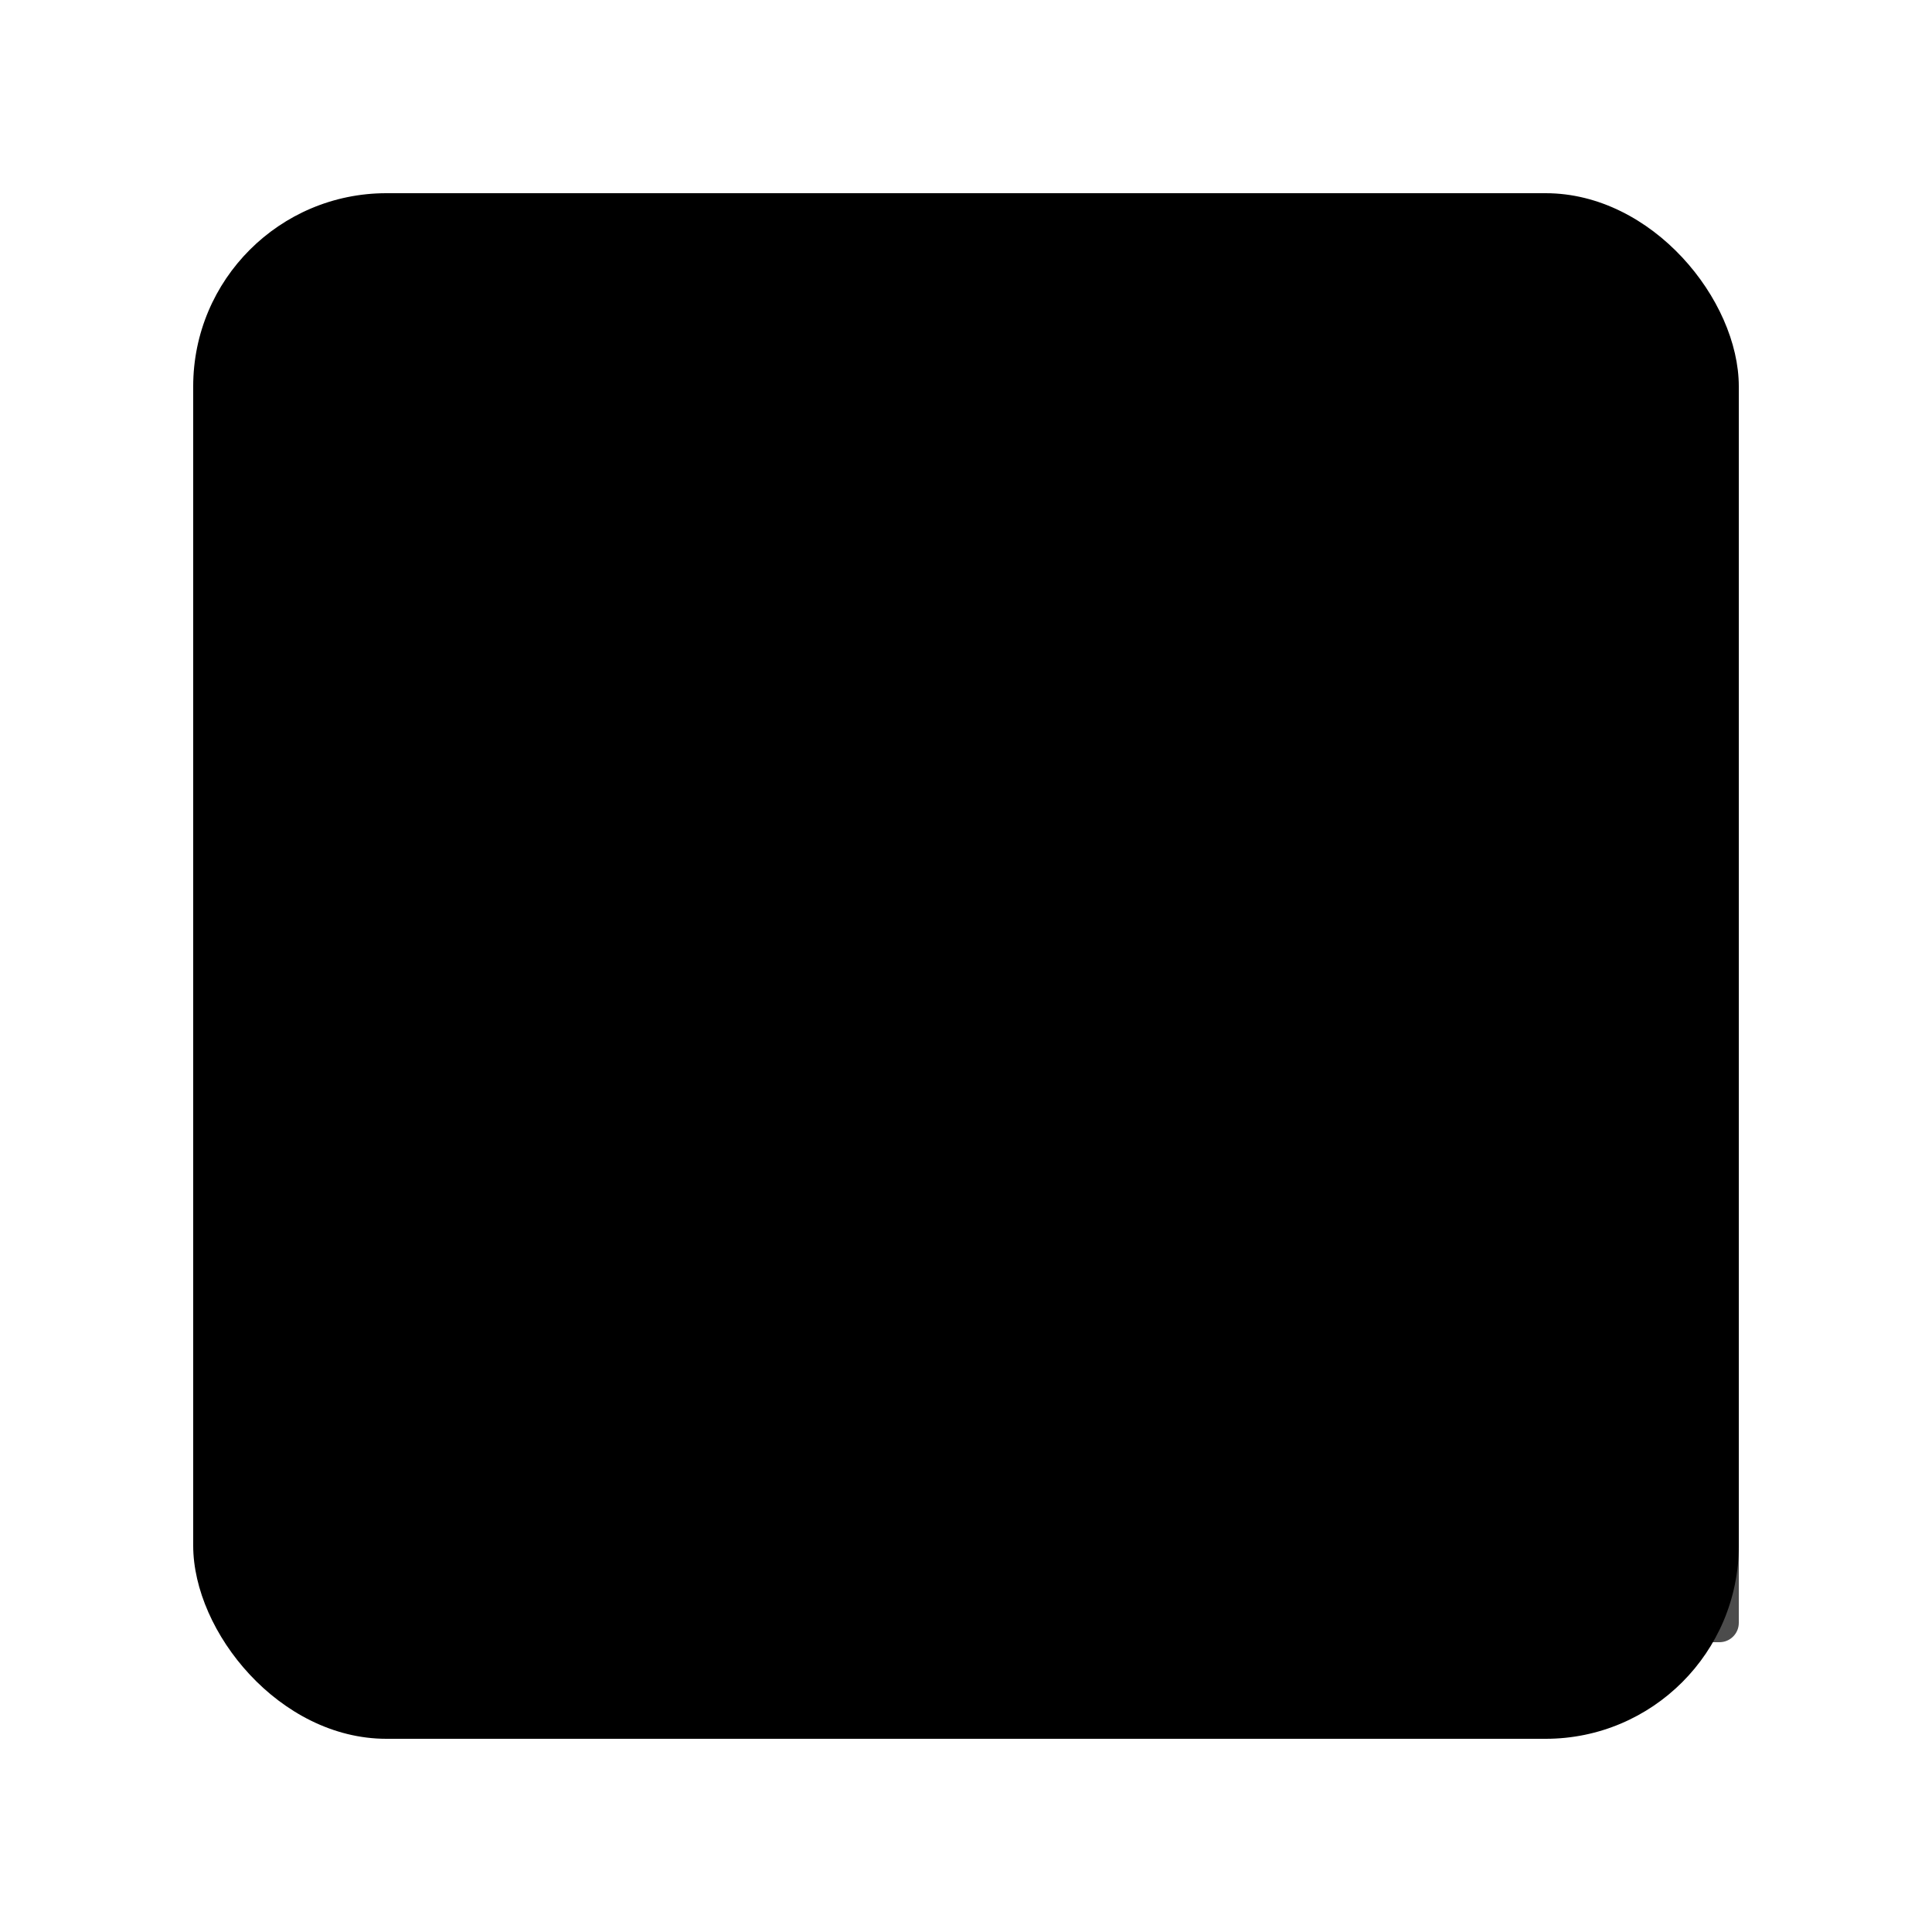 <svg xmlns="http://www.w3.org/2000/svg" viewBox="0 0 200 200" fill="none">
  <defs>
    <linearGradient id="dataGrad" x1="0%" y1="100%" x2="100%" y2="0%">
      <stop offset="0%" style="stop-color:hsl(209, 100%, 50%);stop-opacity:0.8" />
      <stop offset="100%" style="stop-color:hsl(211, 100%, 73%);stop-opacity:0.6" />
    </linearGradient>
  </defs>
  
  <!-- Background -->
  <rect x="20" y="20" width="160" height="160" rx="20" fill="url(#dataGrad)" opacity="0.1"/>
  
  <!-- Chart bars -->
  <g fill="hsl(209, 100%, 50%)" opacity="0.7">
    <rect x="40" y="120" width="20" height="50" rx="2"/>
    <rect x="70" y="90" width="20" height="80" rx="2"/>
    <rect x="100" y="60" width="20" height="110" rx="2"/>
    <rect x="130" y="100" width="20" height="70" rx="2"/>
    <rect x="160" y="80" width="20" height="90" rx="2"/>
  </g>
  
  <!-- Data points and connecting line -->
  <g stroke="hsl(211, 100%, 73%)" stroke-width="2" fill="hsl(211, 100%, 73%)" opacity="0.8">
    <path d="M 45,115 L 75,85 L 105,55 L 135,95 L 165,75" fill="none"/>
    <circle cx="45" cy="115" r="4"/>
    <circle cx="75" cy="85" r="4"/>
    <circle cx="105" cy="55" r="4"/>
    <circle cx="135" cy="95" r="4"/>
    <circle cx="165" cy="75" r="4"/>
  </g>
  
  <!-- Grid lines -->
  <g stroke="hsl(209, 100%, 50%)" stroke-width="1" opacity="0.2">
    <line x1="30" y1="170" x2="170" y2="170"/>
    <line x1="30" y1="140" x2="170" y2="140"/>
    <line x1="30" y1="110" x2="170" y2="110"/>
    <line x1="30" y1="80" x2="170" y2="80"/>
    <line x1="30" y1="50" x2="170" y2="50"/>
  </g>
  
  <!-- Axes -->
  <g stroke="hsl(209, 100%, 50%)" stroke-width="2" opacity="0.6">
    <line x1="30" y1="170" x2="170" y2="170"/>
    <line x1="30" y1="170" x2="30" y2="50"/>
  </g>
</svg>